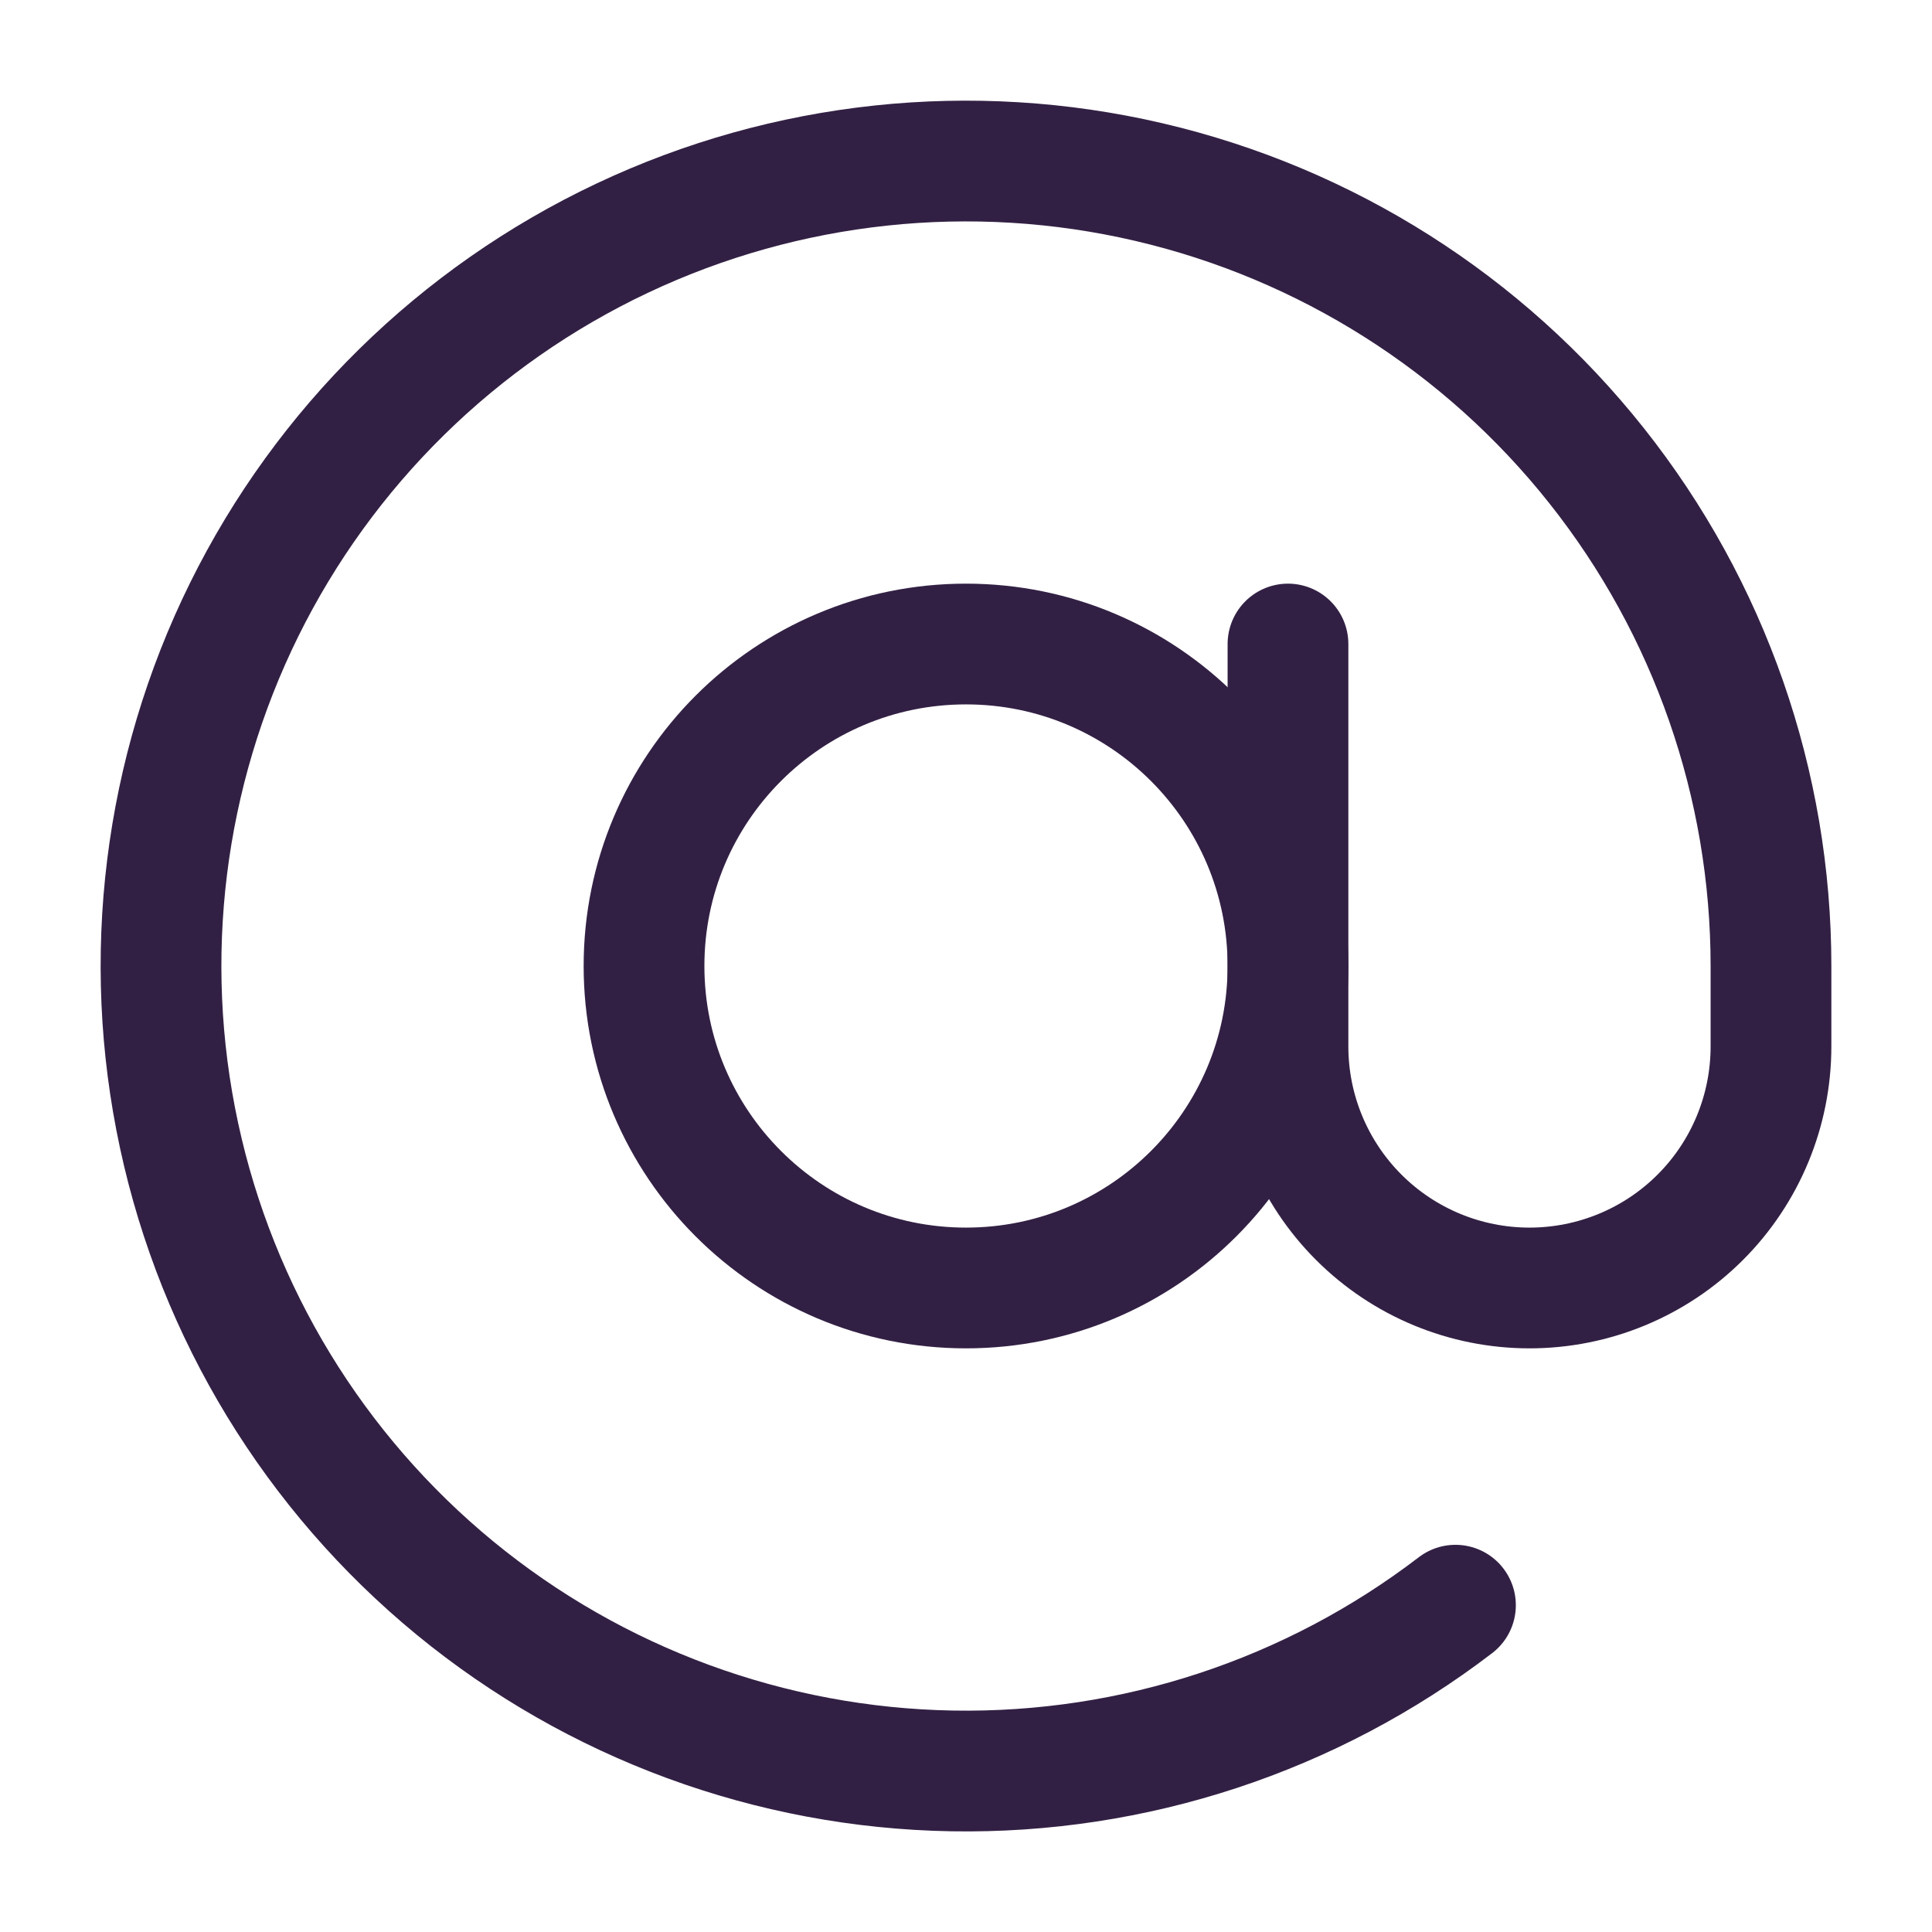 <svg width="32" height="32" viewBox="0 0 32 32" fill="none" xmlns="http://www.w3.org/2000/svg">
<path d="M16 21.333C18.945 21.333 21.333 18.945 21.333 16C21.333 13.055 18.945 10.667 16 10.667C13.054 10.667 10.667 13.055 10.667 16C10.667 18.945 13.054 21.333 16 21.333Z" stroke="#322044" stroke-width="2" stroke-linecap="round" stroke-linejoin="round"/>
<path d="M21.333 10.667V17.333C21.333 18.394 21.755 19.412 22.505 20.162C23.255 20.912 24.272 21.333 25.333 21.333C26.394 21.333 27.412 20.912 28.162 20.162C28.912 19.412 29.333 18.394 29.333 17.333V16C29.333 12.991 28.315 10.07 26.444 7.713C24.574 5.355 21.961 3.7 19.03 3.016C16.1 2.332 13.024 2.66 10.303 3.946C7.582 5.232 5.377 7.4 4.044 10.098C2.712 12.797 2.332 15.866 2.966 18.808C3.599 21.75 5.209 24.391 7.534 26.302C9.859 28.212 12.762 29.28 15.771 29.332C18.78 29.384 21.718 28.416 24.107 26.587" stroke="#322044" stroke-width="2" stroke-linecap="round" stroke-linejoin="round"/>
</svg>
